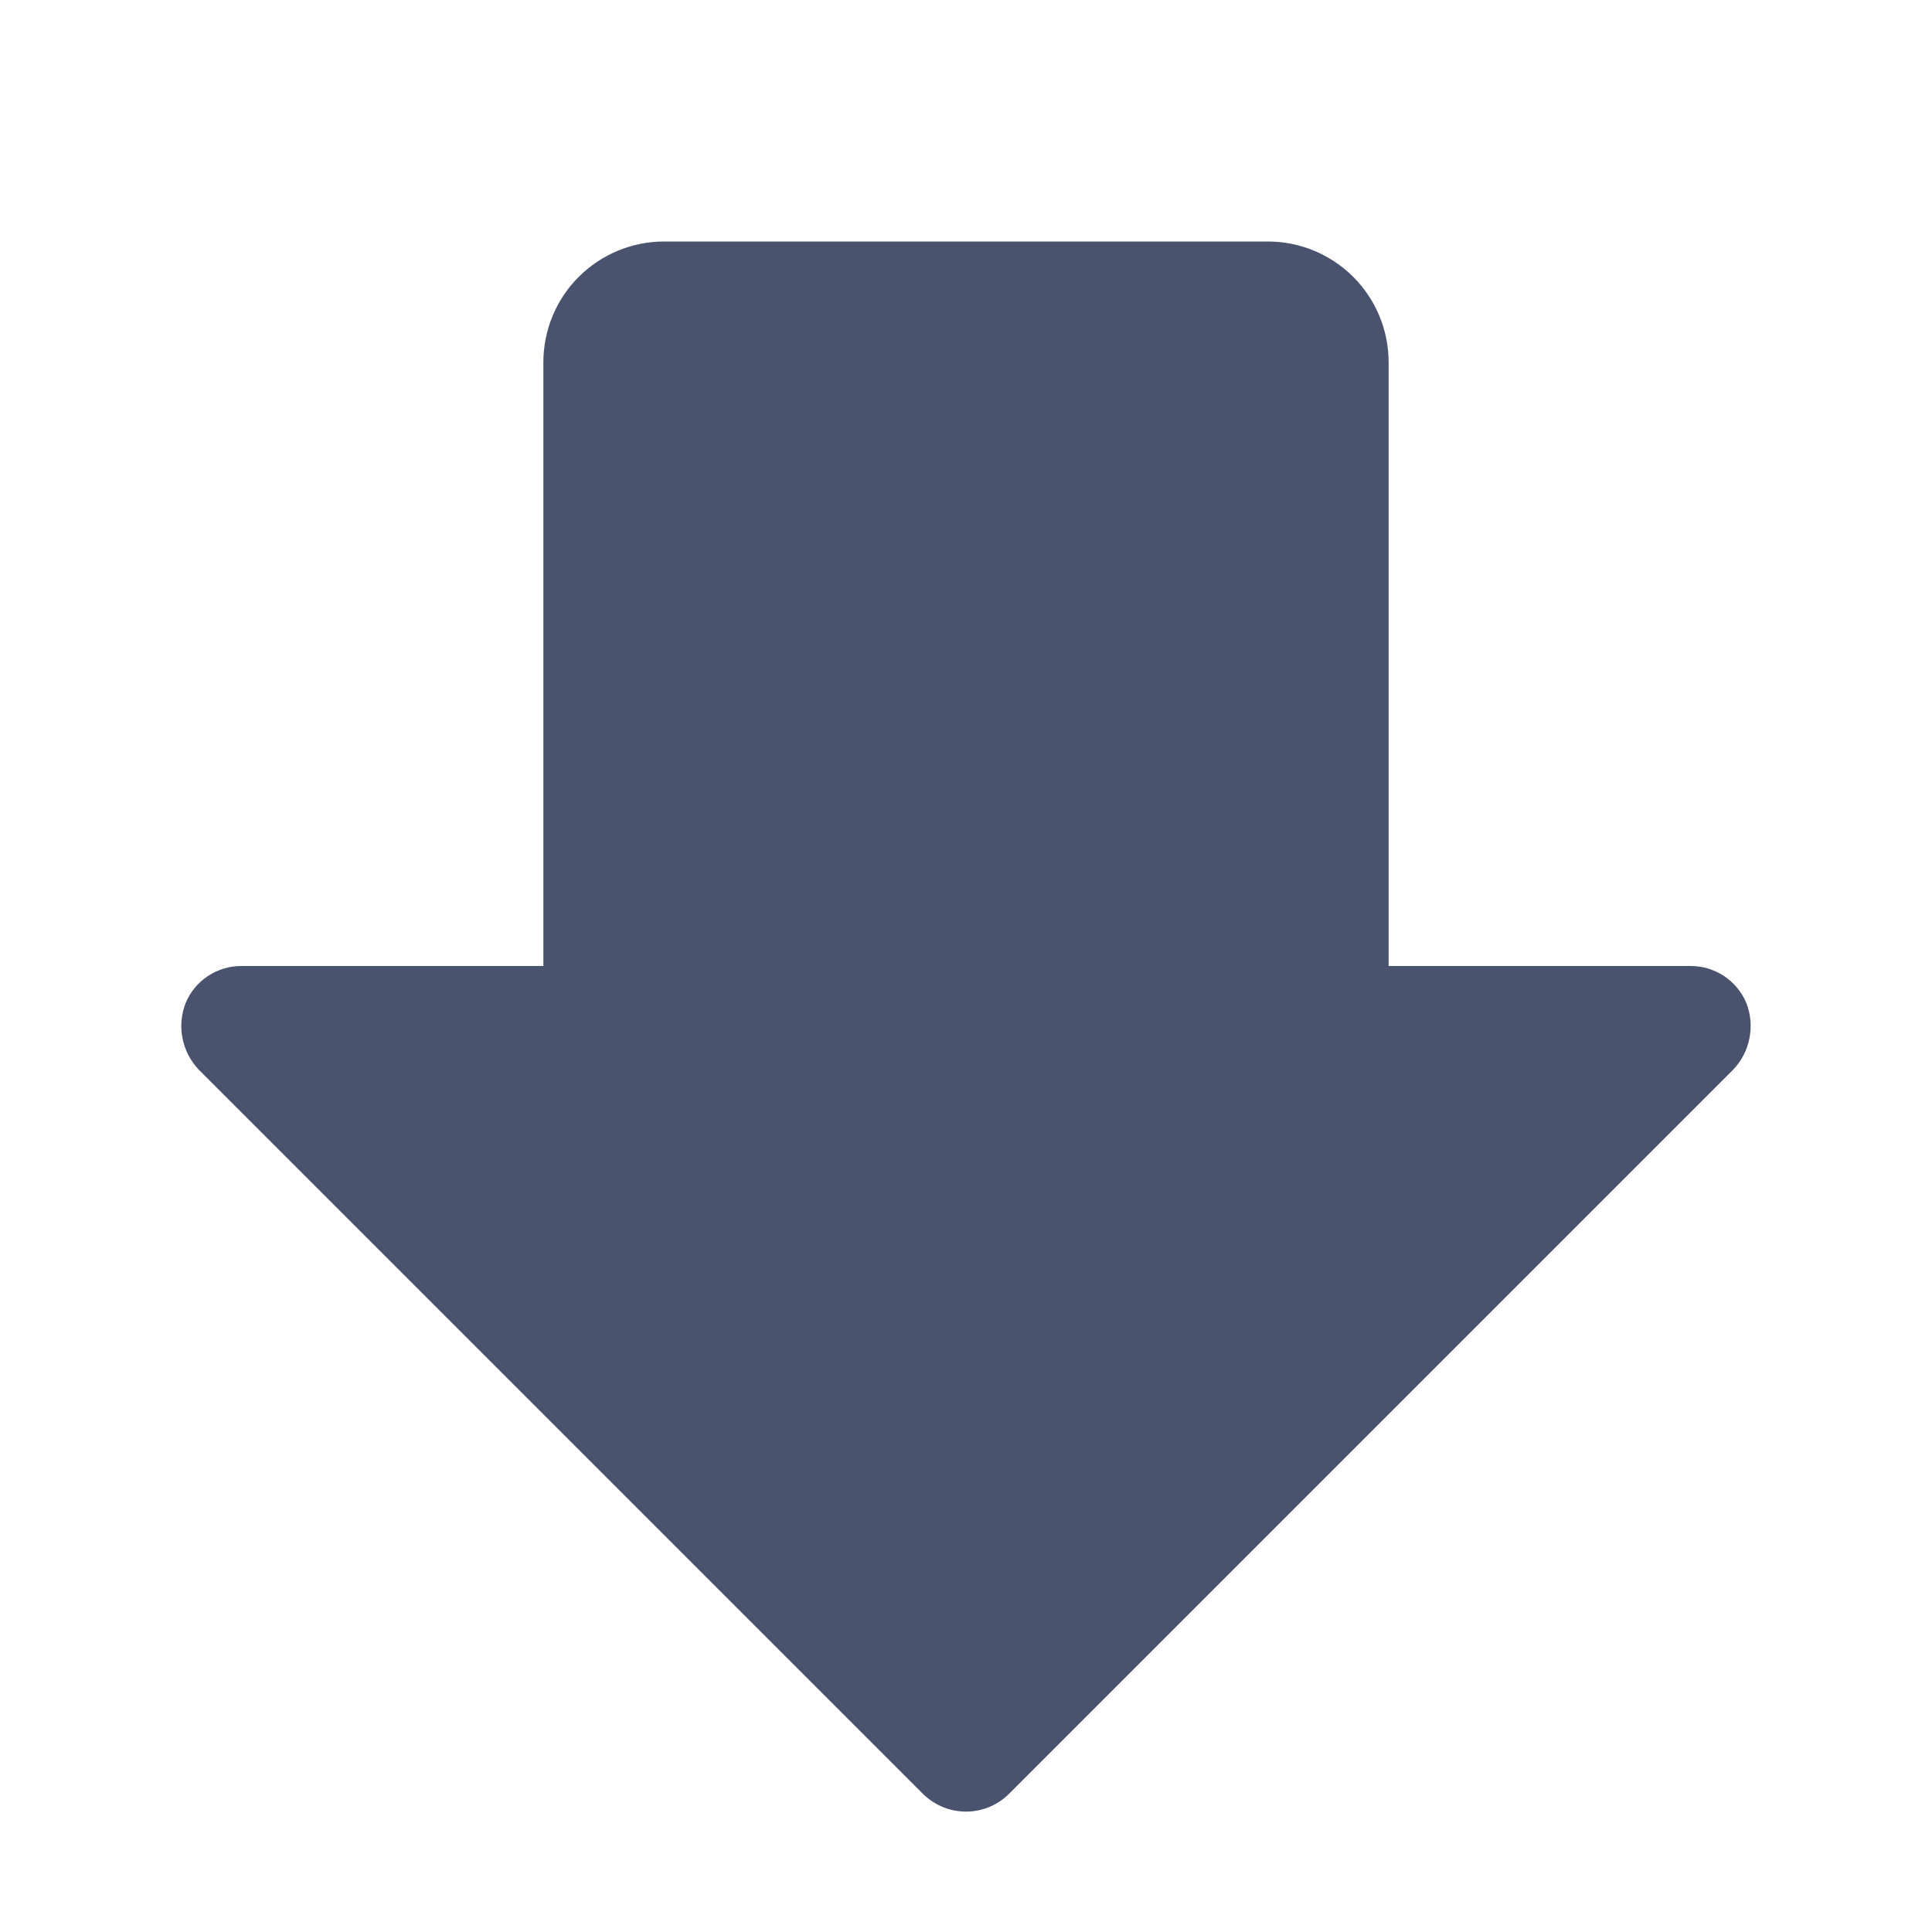 <svg width="32" height="32" viewBox="0 0 32 32" fill="none" xmlns="http://www.w3.org/2000/svg">
<path d="M28.712 17.712L16.712 29.712C16.523 29.9 16.267 30.006 16 30.006C15.733 30.006 15.477 29.9 15.287 29.712L3.287 17.712C3.152 17.568 3.06 17.388 3.022 17.193C2.984 16.998 3.003 16.797 3.075 16.613C3.151 16.43 3.28 16.275 3.444 16.166C3.609 16.057 3.802 15.999 4 16H9V6C9 5.47 9.21 4.961 9.585 4.586C9.961 4.211 10.469 4 11 4H21C21.53 4 22.039 4.211 22.414 4.586C22.789 4.961 23 5.47 23 6V16H28C28.197 15.999 28.39 16.057 28.555 16.166C28.72 16.275 28.848 16.43 28.925 16.613C28.997 16.797 29.015 16.998 28.977 17.193C28.94 17.388 28.848 17.568 28.712 17.712V17.712Z" fill="#49536E"/>
</svg>
